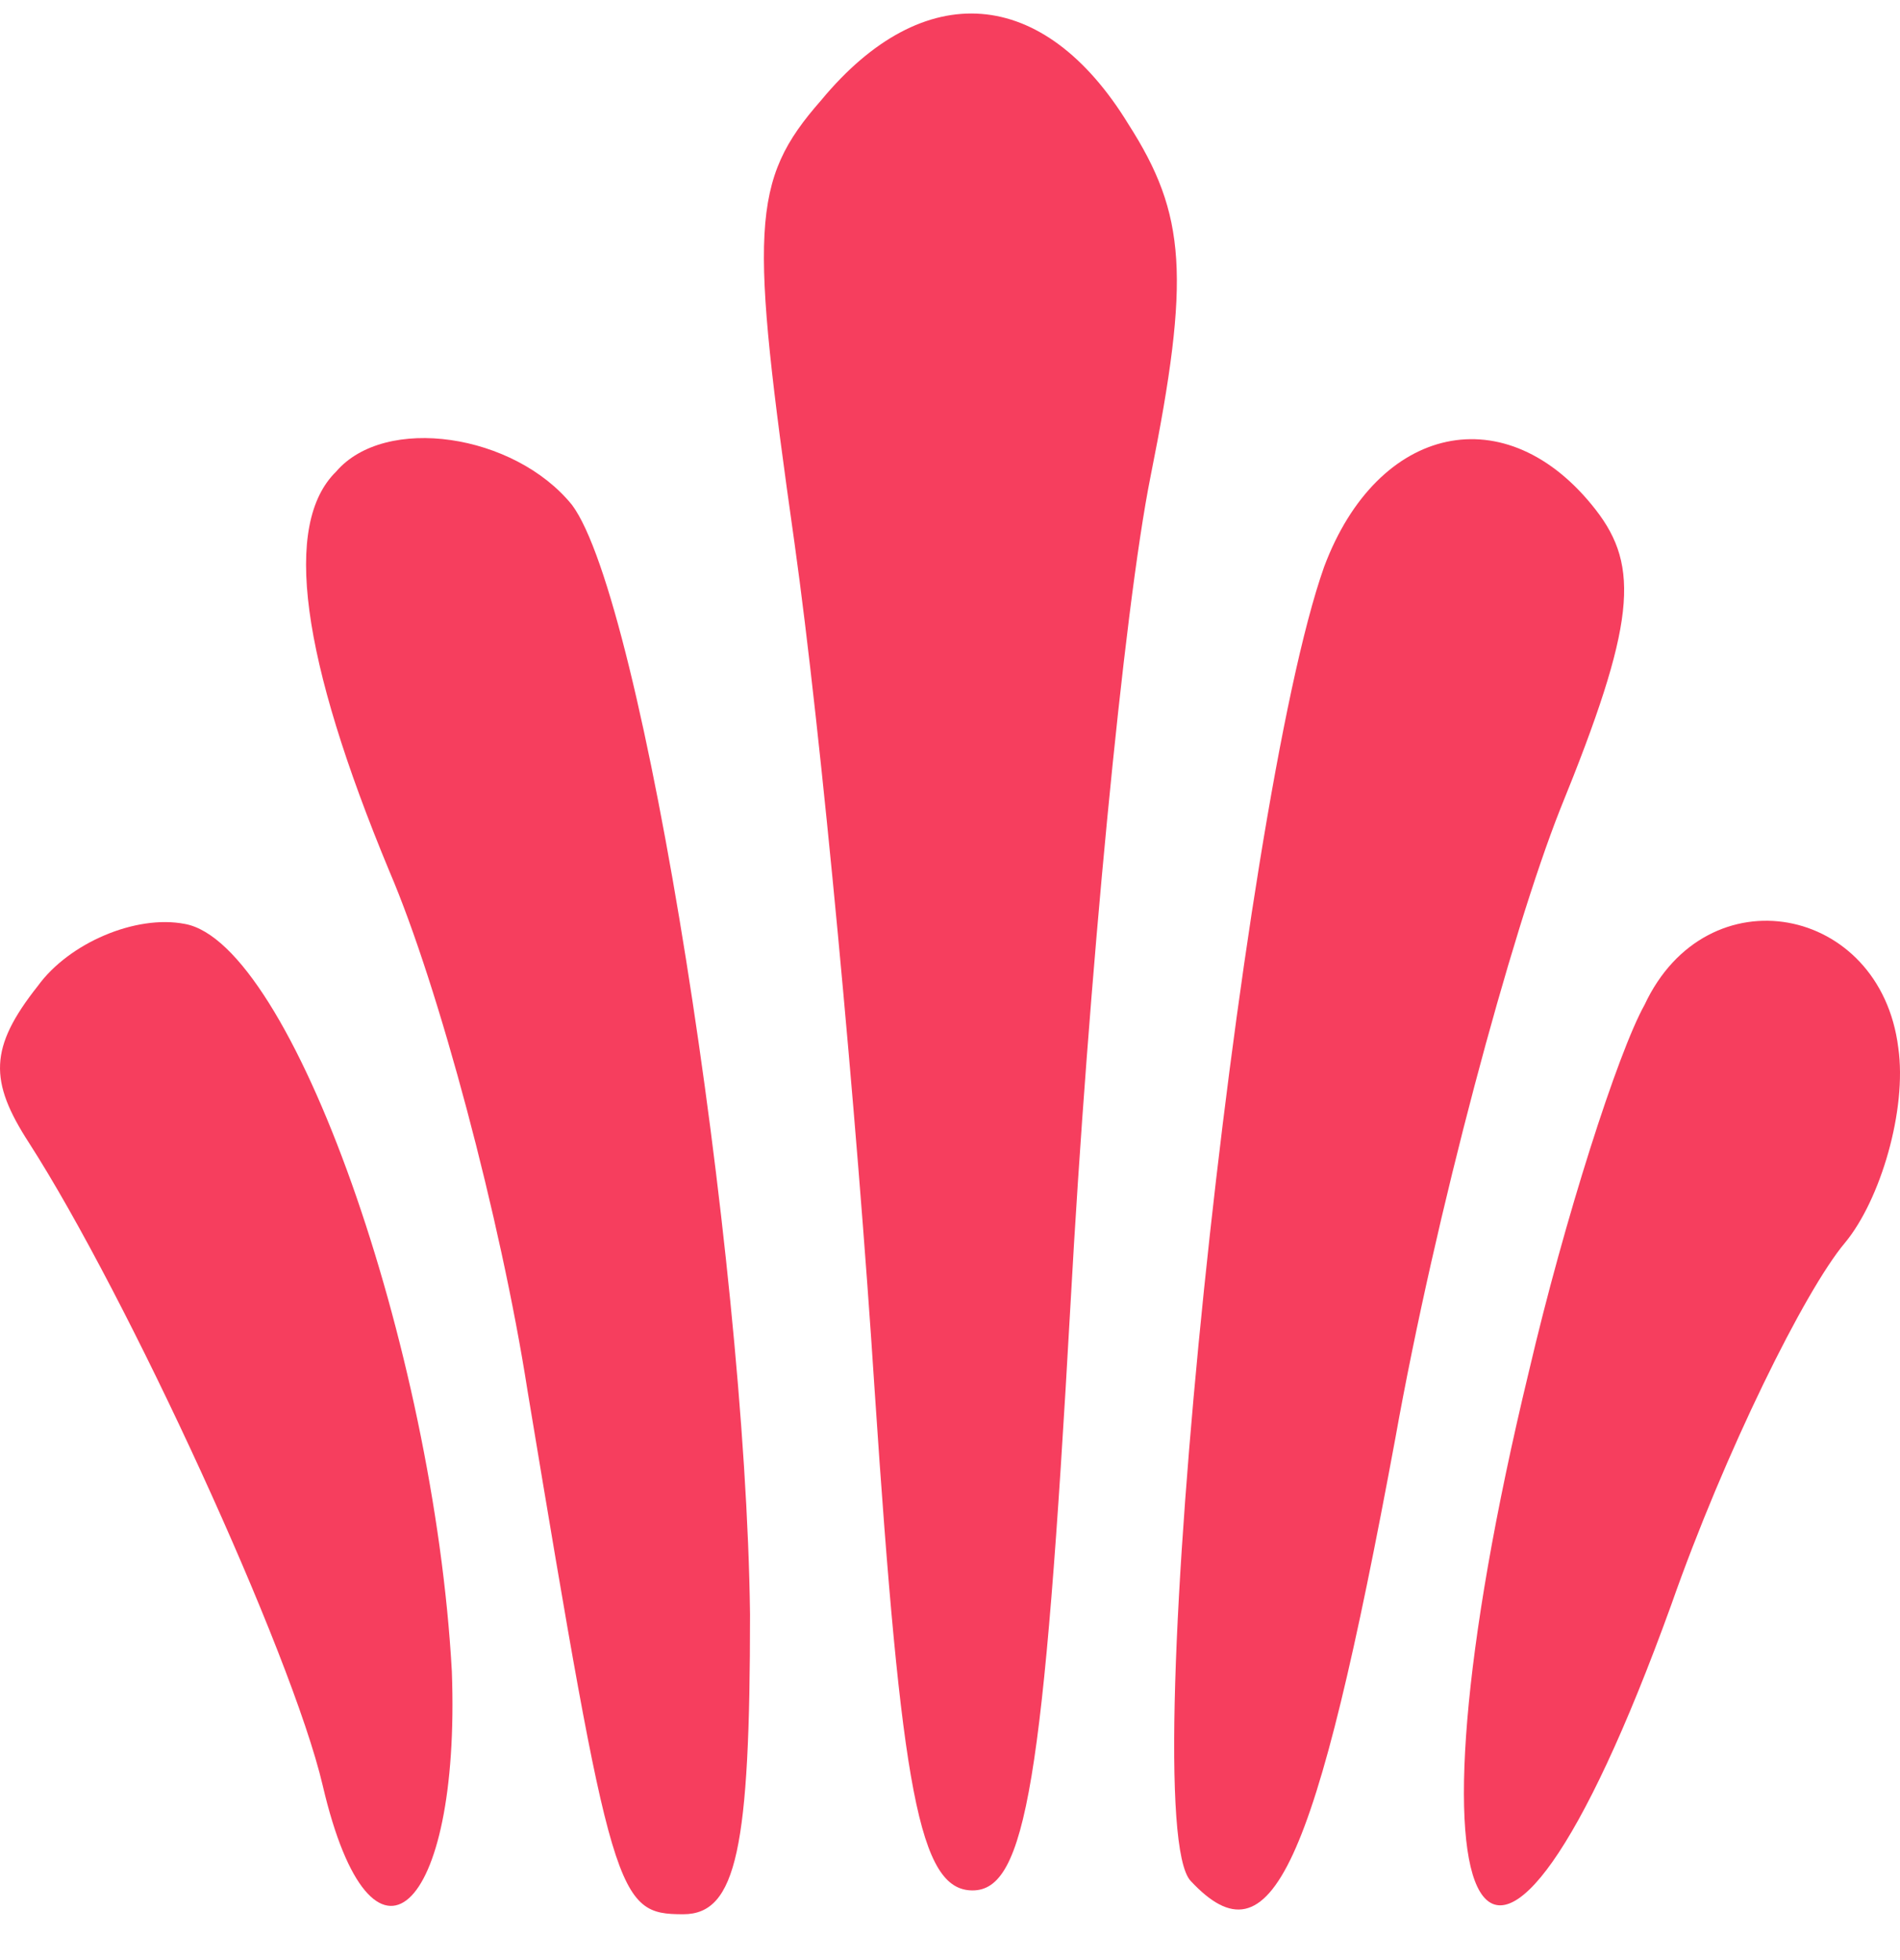 <svg width="32" height="33" viewBox="0 0 32 33" fill="none" xmlns="http://www.w3.org/2000/svg">
<path d="M13.831 1.687C12.632 3.05 12.632 3.852 13.381 9.142C13.831 12.348 14.431 18.761 14.731 23.41C15.18 30.144 15.48 31.827 16.38 31.827C17.279 31.827 17.579 29.983 18.029 21.967C18.329 16.517 18.928 10.264 19.378 8.02C20.053 4.653 19.978 3.611 19.003 2.088C17.579 -0.237 15.555 -0.397 13.831 1.687Z" fill="#F63E5E"/>
<path d="M5.661 7.94C4.761 8.821 5.061 11.066 6.56 14.673C7.385 16.597 8.434 20.525 8.884 23.41C10.308 31.987 10.383 32.228 11.508 32.228C12.407 32.228 12.632 31.106 12.632 27.178C12.557 21.086 10.833 10.104 9.634 8.501C8.659 7.298 6.485 6.978 5.661 7.94Z" fill="#F63E5E"/>
<path d="M22.301 9.543C20.877 13.551 19.078 30.625 20.053 31.667C21.402 33.11 22.151 31.506 23.501 24.212C24.175 20.445 25.45 15.715 26.274 13.631C27.548 10.505 27.623 9.543 26.874 8.581C25.375 6.657 23.201 7.138 22.301 9.543Z" fill="#F63E5E"/>
<path d="M0.639 16.597C-0.186 17.639 -0.186 18.2 0.489 19.242C2.138 21.807 4.911 27.819 5.436 30.064C6.26 33.59 7.76 32.228 7.61 28.14C7.31 22.689 4.911 15.876 3.112 15.555C2.288 15.395 1.163 15.876 0.639 16.597Z" fill="#F63E5E"/>
<path d="M27.698 16.917C27.249 17.719 26.349 20.525 25.75 23.09C23.426 32.709 25.075 35.514 28.148 27.017C29.048 24.452 30.397 21.727 31.072 20.925C31.671 20.204 32.121 18.681 31.971 17.639C31.671 15.234 28.748 14.673 27.698 16.917Z" fill="#F63E5E"/>
</svg>
